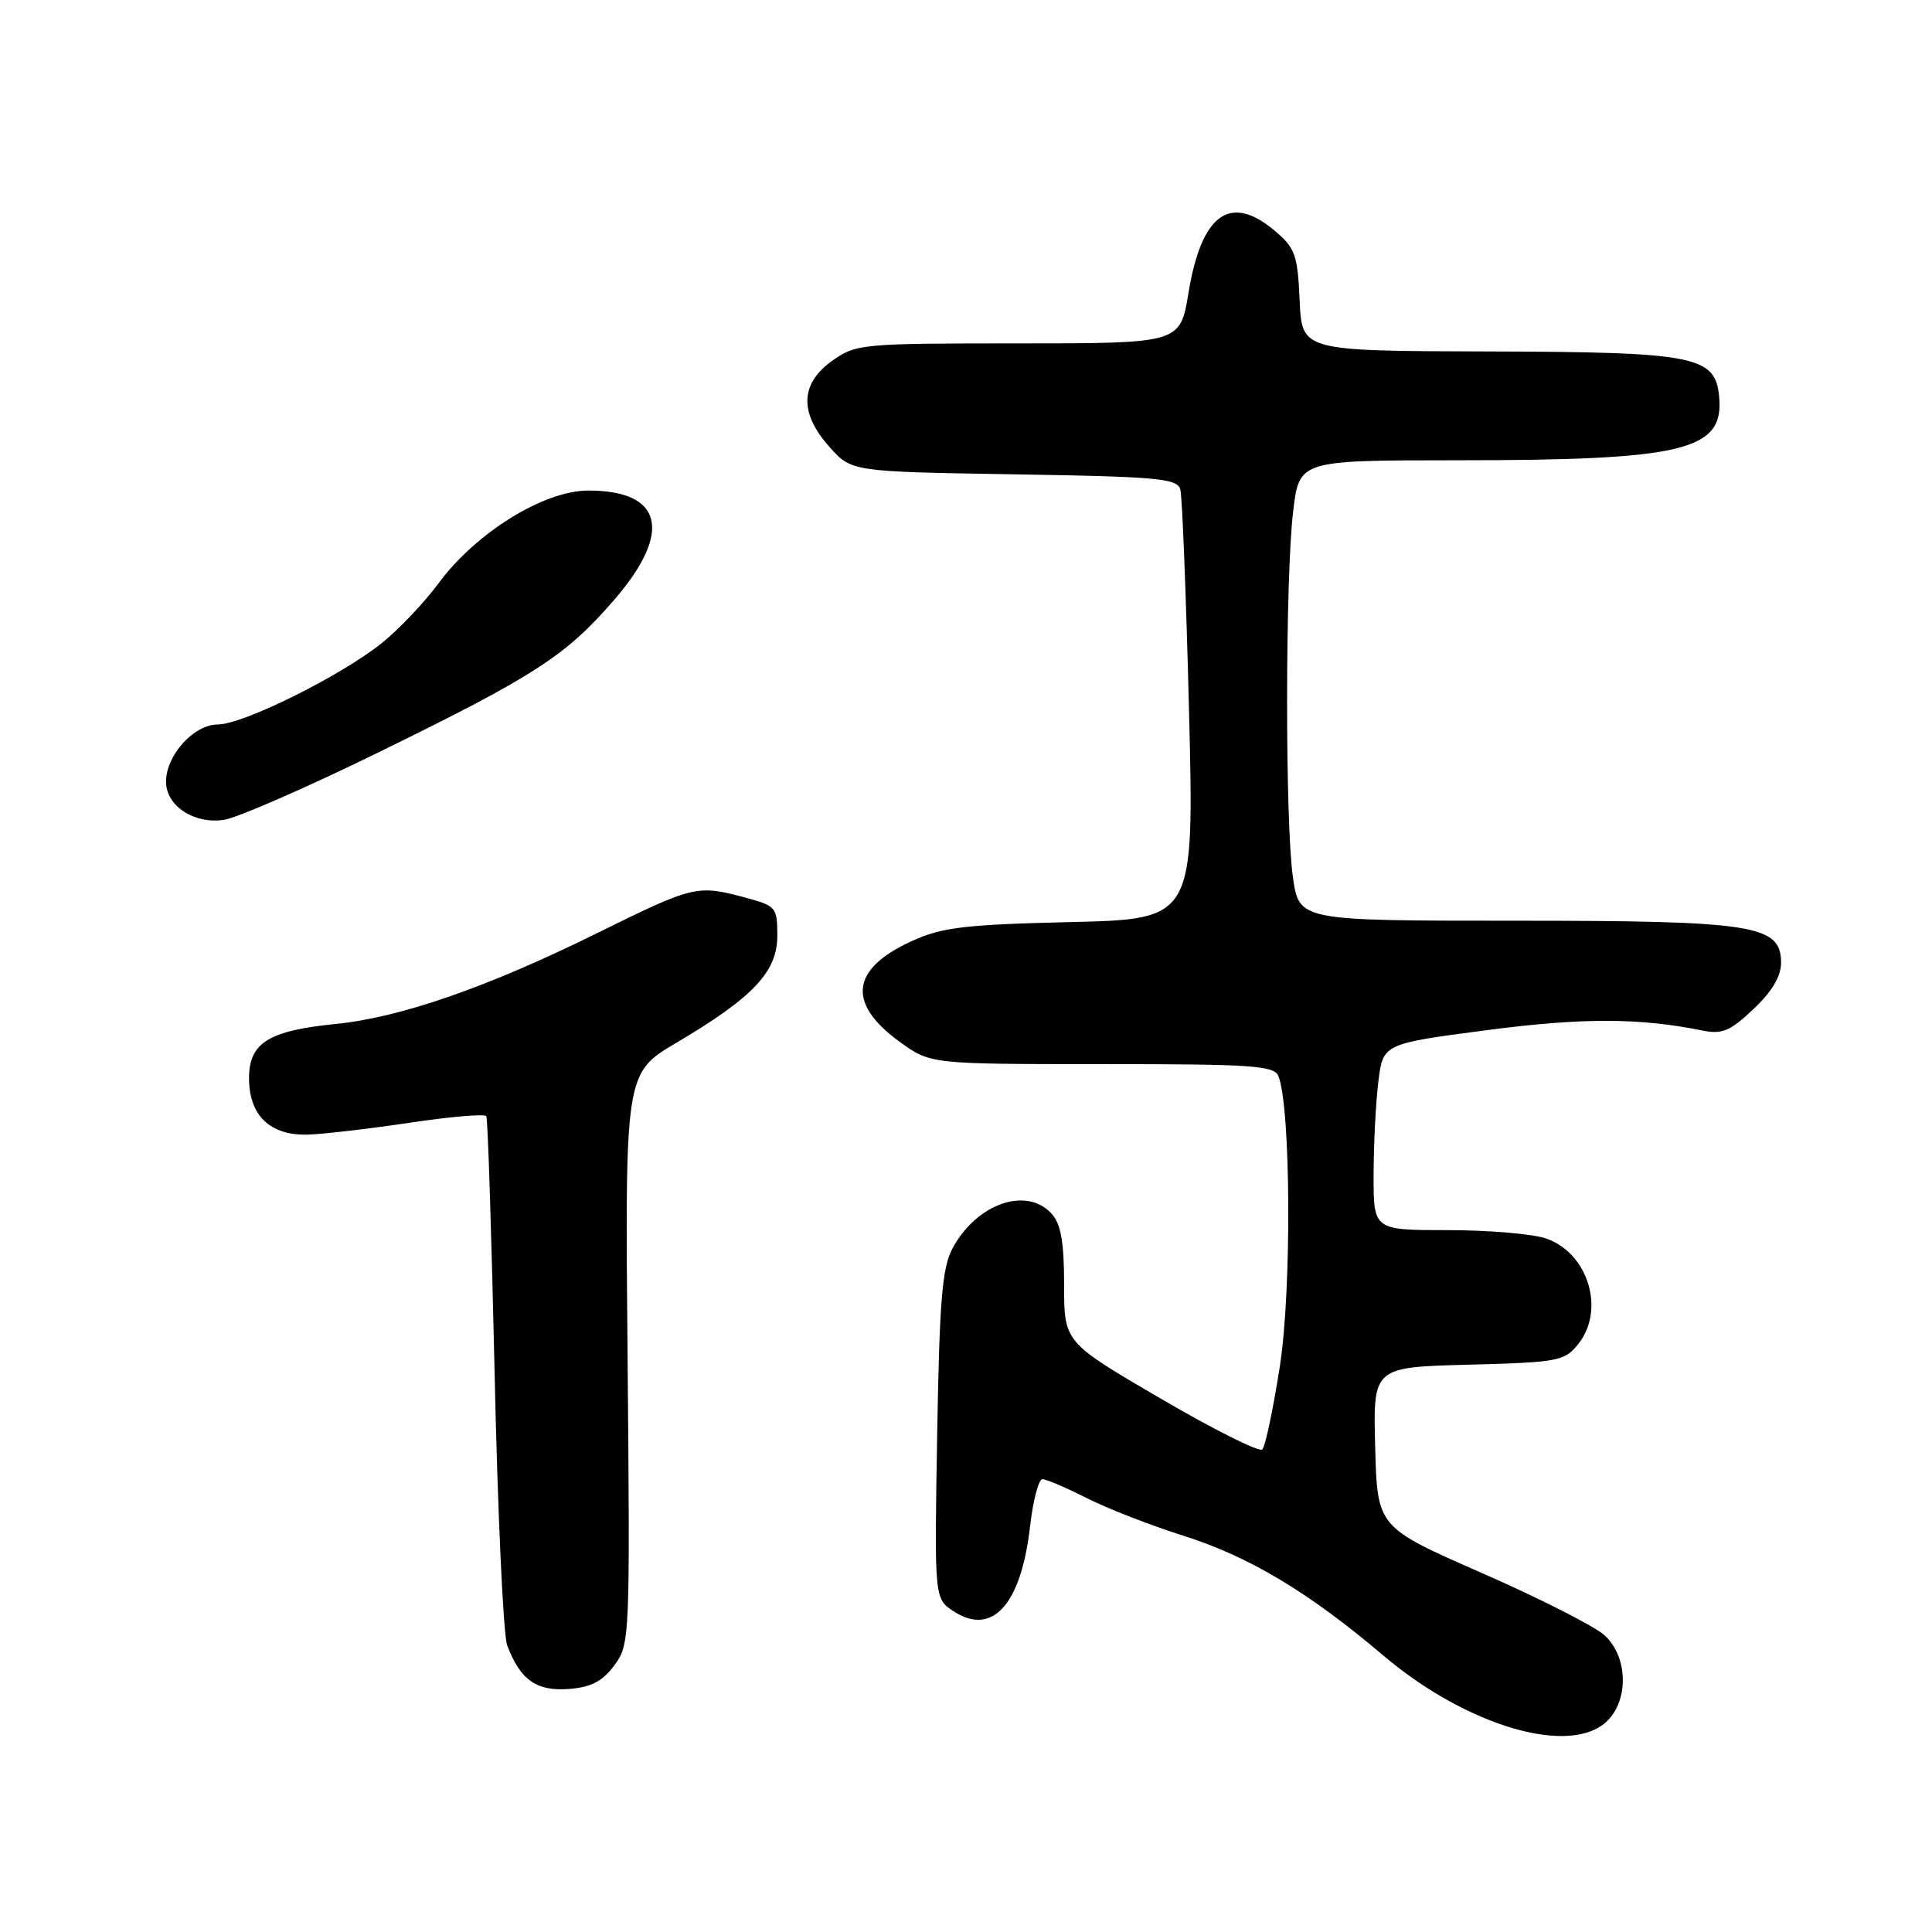 <?xml version="1.0" encoding="UTF-8" standalone="no"?>
<!DOCTYPE svg PUBLIC "-//W3C//DTD SVG 1.1//EN" "http://www.w3.org/Graphics/SVG/1.1/DTD/svg11.dtd" >
<svg xmlns="http://www.w3.org/2000/svg" xmlns:xlink="http://www.w3.org/1999/xlink" version="1.1" viewBox="0 0 256 256">
 <g >
 <path fill="currentColor"
d=" M 213.00 228.00 C 215.87 225.13 215.67 219.46 212.60 216.67 C 211.28 215.48 203.97 211.77 196.35 208.43 C 182.50 202.36 182.50 202.36 182.22 191.76 C 181.93 181.16 181.93 181.16 194.56 180.83 C 206.42 180.52 207.30 180.36 209.09 178.14 C 212.75 173.62 210.48 166.06 204.88 164.11 C 203.13 163.50 197.27 163.00 191.85 163.00 C 182.00 163.00 182.00 163.00 182.01 155.75 C 182.01 151.76 182.29 146.21 182.63 143.41 C 183.24 138.31 183.24 138.31 196.87 136.52 C 209.63 134.84 217.15 134.85 225.58 136.55 C 228.18 137.08 229.25 136.63 232.33 133.72 C 234.79 131.41 236.00 129.37 236.00 127.58 C 236.00 122.55 232.49 122.00 200.60 122.00 C 172.14 122.00 172.14 122.00 171.32 116.25 C 170.27 108.92 170.30 76.61 171.35 67.75 C 172.16 61.00 172.16 61.00 192.83 60.99 C 223.24 60.99 228.50 59.71 227.79 52.51 C 227.27 47.16 224.58 46.64 197.00 46.57 C 172.50 46.50 172.50 46.50 172.21 39.80 C 171.94 33.74 171.62 32.86 168.88 30.55 C 162.99 25.60 159.20 28.35 157.48 38.81 C 156.38 45.50 156.38 45.50 134.94 45.50 C 114.12 45.50 113.41 45.57 110.25 47.82 C 106.01 50.85 105.89 54.73 109.92 59.23 C 112.83 62.50 112.83 62.50 134.38 62.85 C 153.37 63.16 155.98 63.39 156.40 64.85 C 156.65 65.76 157.17 78.94 157.55 94.14 C 158.24 121.79 158.24 121.79 141.87 122.18 C 127.84 122.51 124.83 122.87 120.84 124.69 C 112.72 128.38 112.18 132.94 119.23 138.06 C 123.30 141.00 123.30 141.00 146.04 141.00 C 166.06 141.00 168.86 141.19 169.41 142.62 C 171.04 146.87 171.16 170.80 169.60 180.95 C 168.71 186.70 167.66 191.71 167.25 192.07 C 166.84 192.44 160.76 189.39 153.75 185.29 C 141.00 177.85 141.00 177.85 141.00 170.25 C 141.00 164.59 140.58 162.19 139.35 160.83 C 136.03 157.17 129.42 159.47 126.22 165.40 C 124.84 167.96 124.48 172.31 124.18 190.16 C 123.81 211.83 123.81 211.83 126.35 213.50 C 131.49 216.86 135.31 212.62 136.49 202.25 C 136.88 198.81 137.62 196.00 138.13 196.00 C 138.65 196.00 141.30 197.13 144.03 198.52 C 146.76 199.90 152.52 202.14 156.83 203.50 C 165.54 206.26 173.39 210.96 183.28 219.35 C 194.40 228.78 208.20 232.80 213.00 228.00 Z  M 81.40 220.67 C 83.46 217.89 83.49 217.15 83.16 180.02 C 82.81 142.20 82.81 142.20 89.66 138.15 C 99.80 132.16 103.00 128.76 103.00 123.99 C 103.00 120.25 102.82 120.03 98.88 118.97 C 92.34 117.21 92.01 117.28 78.93 123.74 C 64.56 130.83 53.03 134.83 44.50 135.68 C 35.57 136.57 33.00 138.18 33.00 142.87 C 33.00 147.82 35.80 150.50 40.83 150.34 C 42.85 150.28 48.90 149.57 54.28 148.77 C 59.66 147.96 64.23 147.57 64.44 147.90 C 64.64 148.23 65.13 163.57 65.54 182.00 C 65.94 200.43 66.69 216.62 67.20 218.00 C 68.92 222.58 71.08 224.12 75.35 223.80 C 78.33 223.57 79.82 222.80 81.40 220.67 Z  M 50.20 99.67 C 70.92 89.53 74.99 86.89 81.42 79.44 C 89.15 70.49 87.83 65.00 77.96 65.00 C 72.06 65.00 63.07 70.57 58.10 77.30 C 56.23 79.84 52.86 83.38 50.62 85.19 C 45.18 89.56 32.21 96.00 28.84 96.00 C 25.68 96.00 22.00 100.08 22.00 103.58 C 22.00 106.79 25.73 109.24 29.70 108.63 C 31.46 108.36 40.69 104.33 50.20 99.67 Z "/>
</g>
</svg>